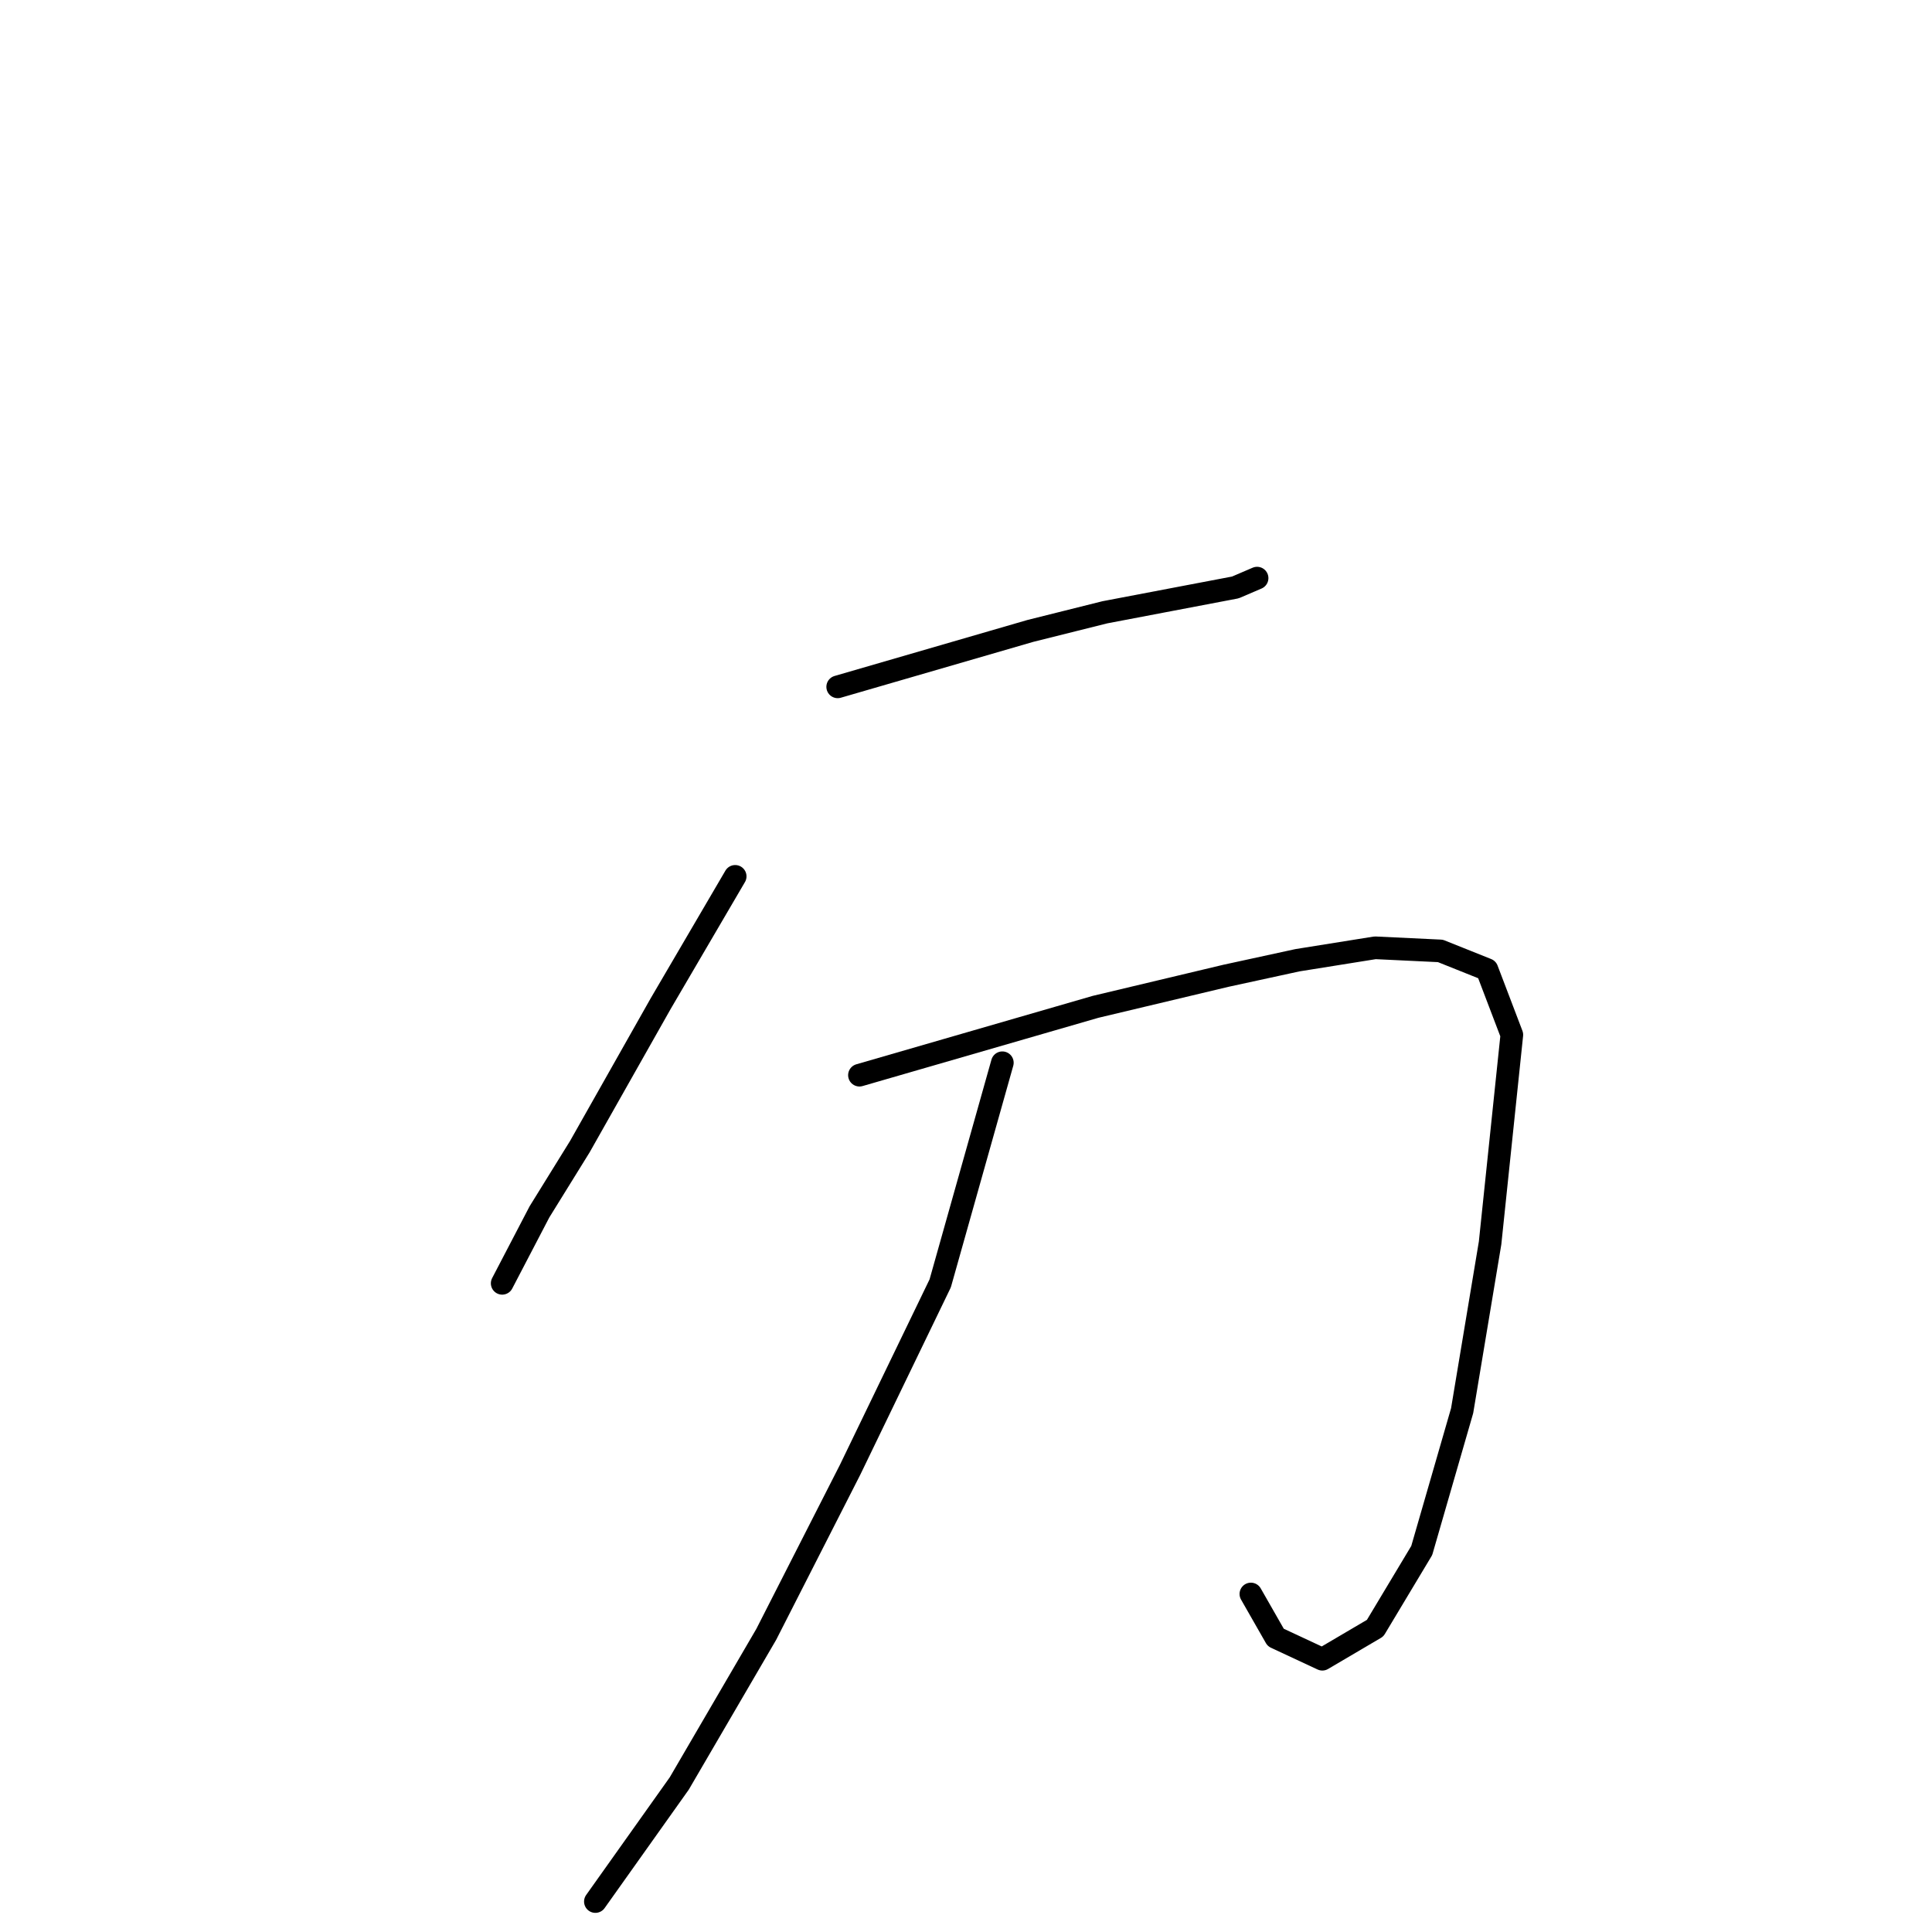 <?xml version="1.0" standalone="no"?>
    <svg width="256" height="256" xmlns="http://www.w3.org/2000/svg" version="1.1">
    <polyline stroke="black" stroke-width="3" stroke-linecap="round" fill="transparent" stroke-linejoin="round" points="110.999 91.011 136.521 83.602 146.401 81.132 155.045 79.485 163.69 77.839 166.571 76.604 166.571 76.604 " />
        <polyline stroke="black" stroke-width="3" stroke-linecap="round" fill="transparent" stroke-linejoin="round" points="97.415 116.122 87.536 132.999 76.833 151.935 71.481 160.579 66.542 170.047 66.542 170.047 " />
        <polyline stroke="black" stroke-width="3" stroke-linecap="round" fill="transparent" stroke-linejoin="round" points="113.881 142.467 145.166 133.411 162.455 129.294 171.923 127.236 182.214 125.589 190.858 126.001 197.033 128.471 200.326 137.115 197.445 164.696 193.74 186.924 188.388 205.448 182.214 215.739 175.216 219.856 169.041 216.974 165.748 211.211 165.748 211.211 " />
        <polyline stroke="black" stroke-width="3" stroke-linecap="round" fill="transparent" stroke-linejoin="round" points="132.816 140.82 124.584 170.047 112.646 194.746 101.531 216.563 90.005 236.322 78.891 251.964 78.891 251.964 " />
        </svg>